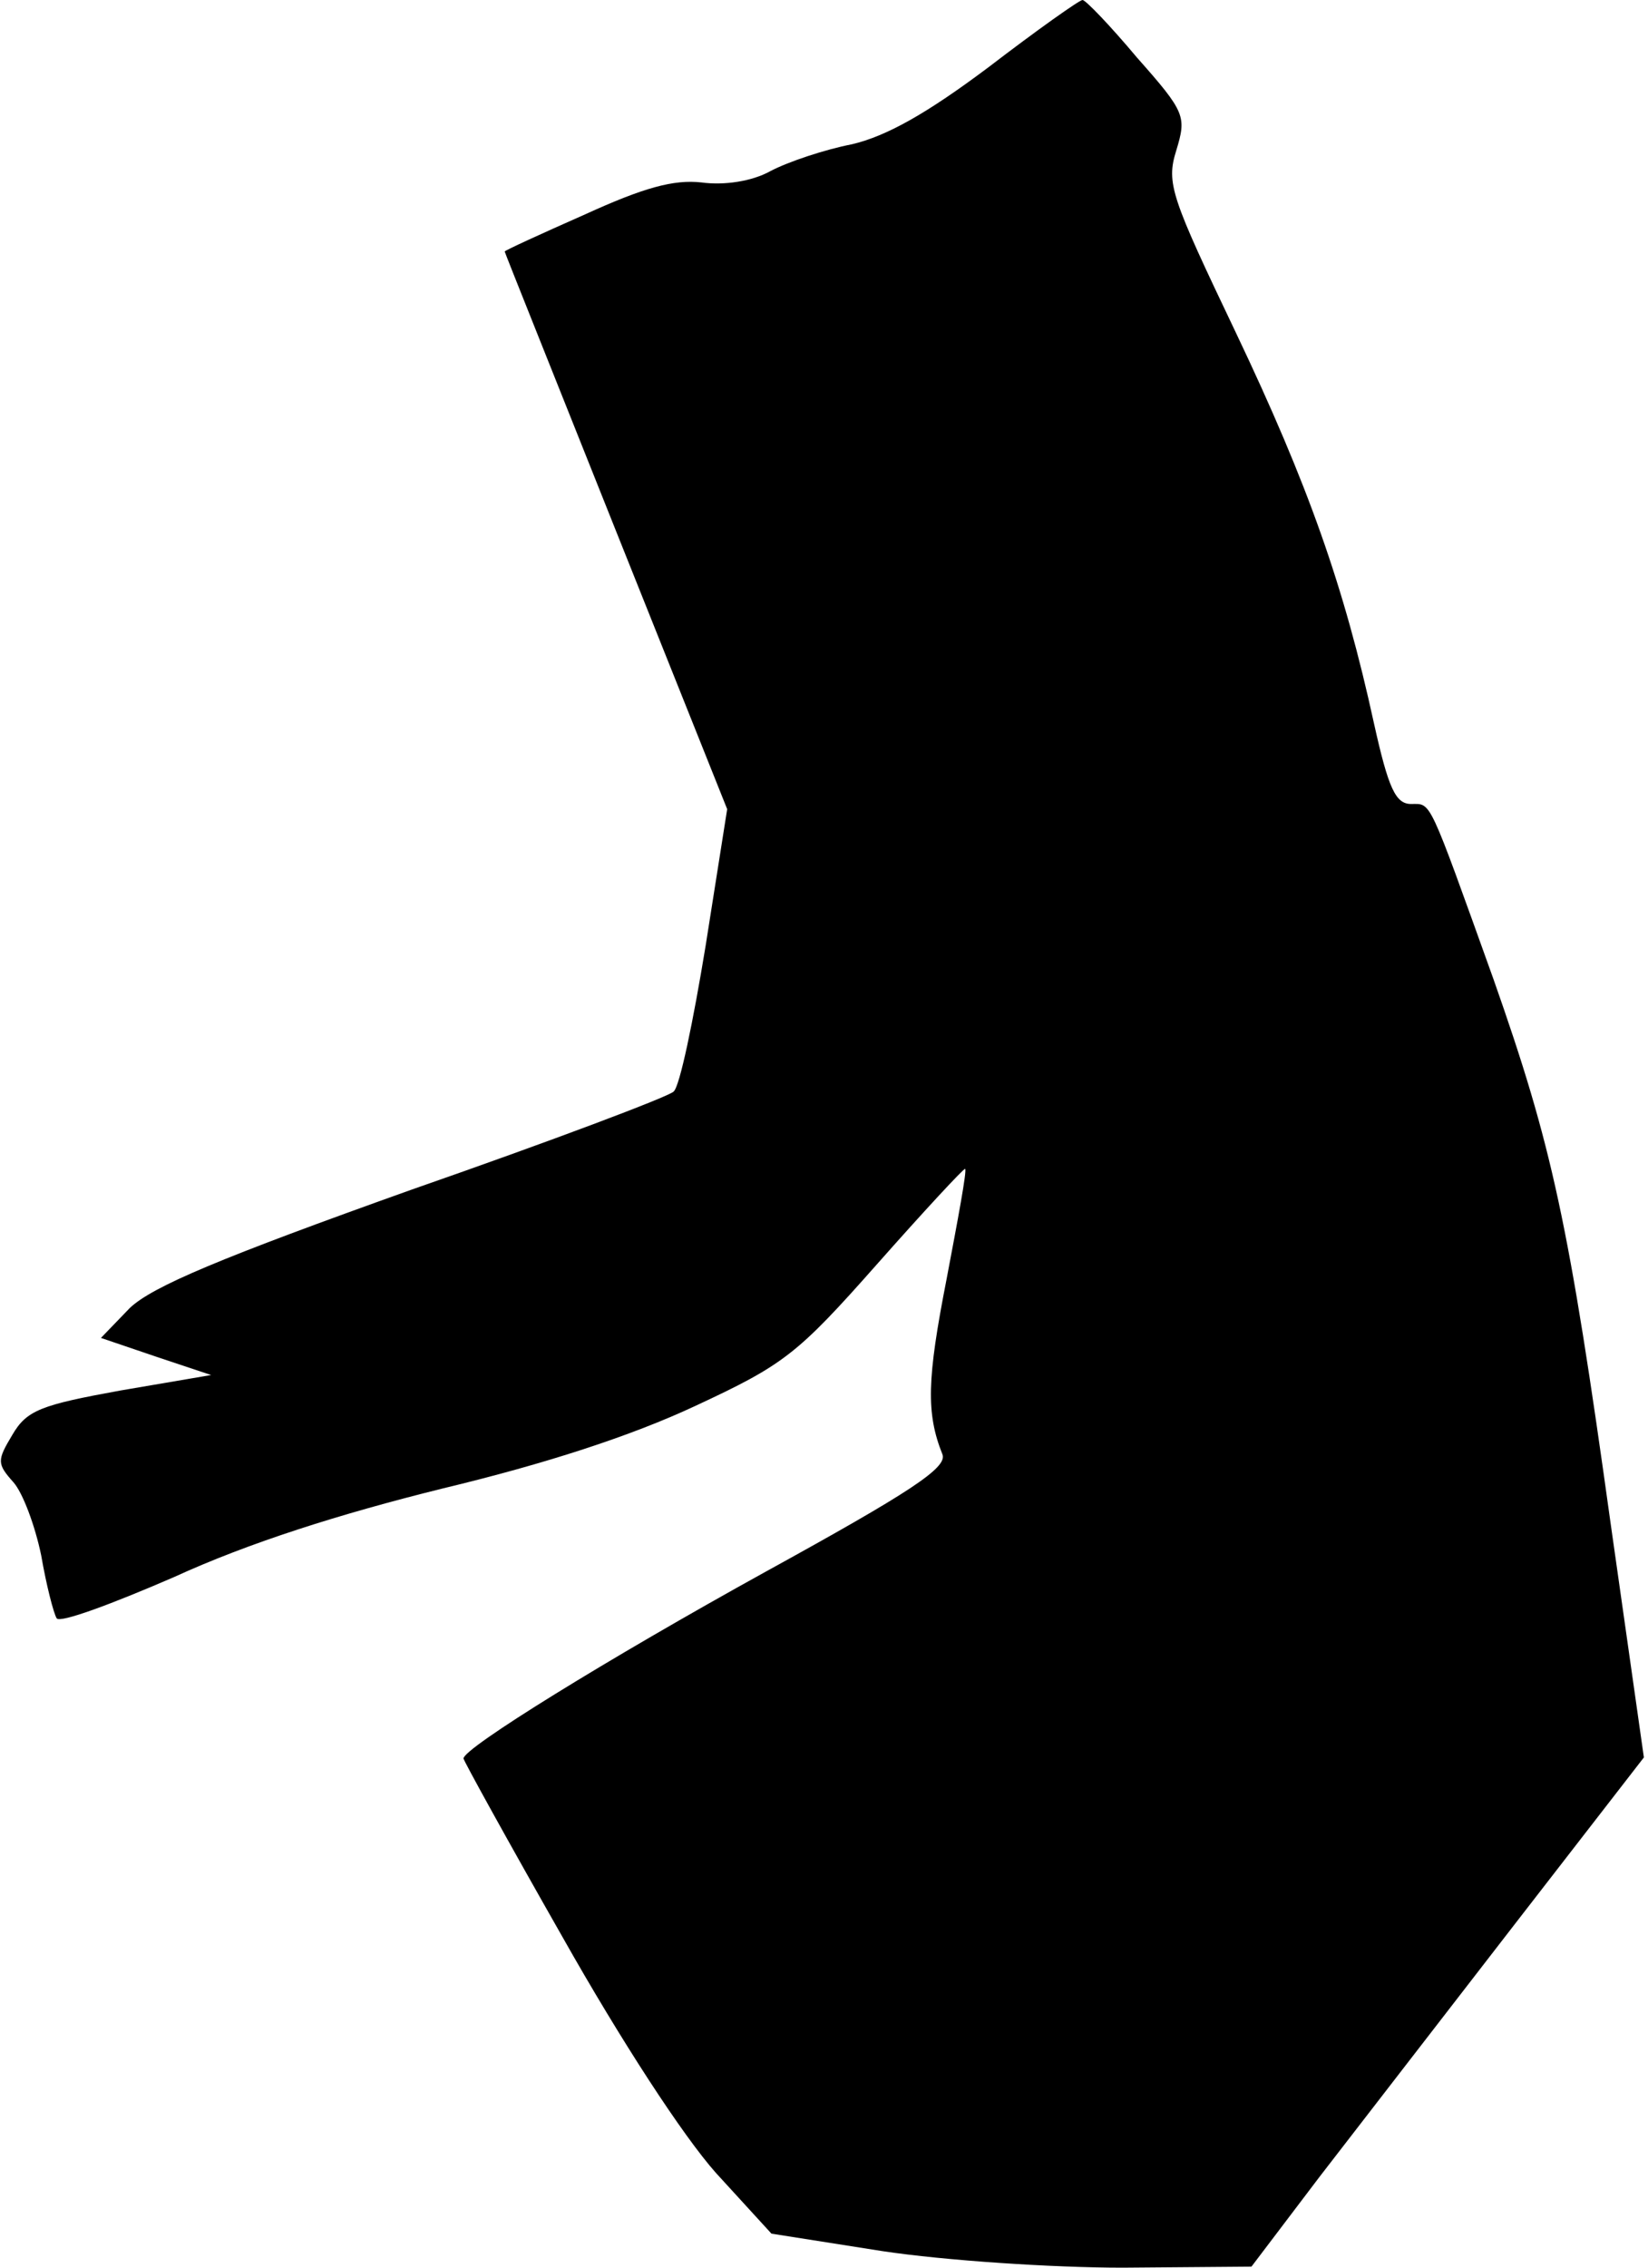 <?xml version="1.0" standalone="no"?>
<!DOCTYPE svg PUBLIC "-//W3C//DTD SVG 20010904//EN"
 "http://www.w3.org/TR/2001/REC-SVG-20010904/DTD/svg10.dtd">
<svg version="1.0" xmlns="http://www.w3.org/2000/svg"
 width="160pt" height="220pt" viewBox="0 0 160 220"
 preserveAspectRatio="xMidYMid meet">
<g transform="translate(0,220) scale(0.1,-0.1)"
fill="#000000" stroke="none">
<path fill="#000000" stroke="none" d="M960 2135 c-60 -45 -99 -67 -133 -75
-26 -5 -62 -17 -79 -26 -18 -10 -45 -14 -67 -11 -27 3 -56 -5 -113 -31 -43
-19 -78 -35 -78 -36 0 -1 49 -123 108 -271 l108 -270 -21 -133 c-12 -73 -25
-136 -31 -141 -5 -5 -119 -48 -254 -95 -185 -66 -252 -94 -274 -115 l-28 -29
53 -18 54 -18 -88 -15 c-77 -14 -91 -19 -105 -43 -15 -25 -15 -28 1 -46 9 -10
21 -42 27 -71 5 -29 12 -56 15 -61 3 -5 54 14 114 40 72 33 160 61 261 86 100
24 183 51 245 80 86 40 99 50 176 137 46 52 85 94 86 93 2 -1 -7 -49 -18 -107
-19 -97 -20 -130 -4 -170 5 -13 -32 -37 -172 -114 -154 -85 -293 -171 -293
-181 0 -2 43 -80 96 -173 57 -101 117 -193 149 -229 l54 -59 108 -17 c60 -9
164 -16 233 -16 l125 1 66 87 c37 48 123 159 191 247 l124 160 -32 225 c-41
295 -57 368 -114 530 -64 178 -60 170 -80 170 -15 0 -22 15 -36 78 -29 133
-64 232 -134 379 -63 132 -68 145 -58 177 10 33 9 37 -38 90 -26 31 -50 56
-53 56 -3 0 -44 -29 -91 -65z"/>
</g>
</svg>
